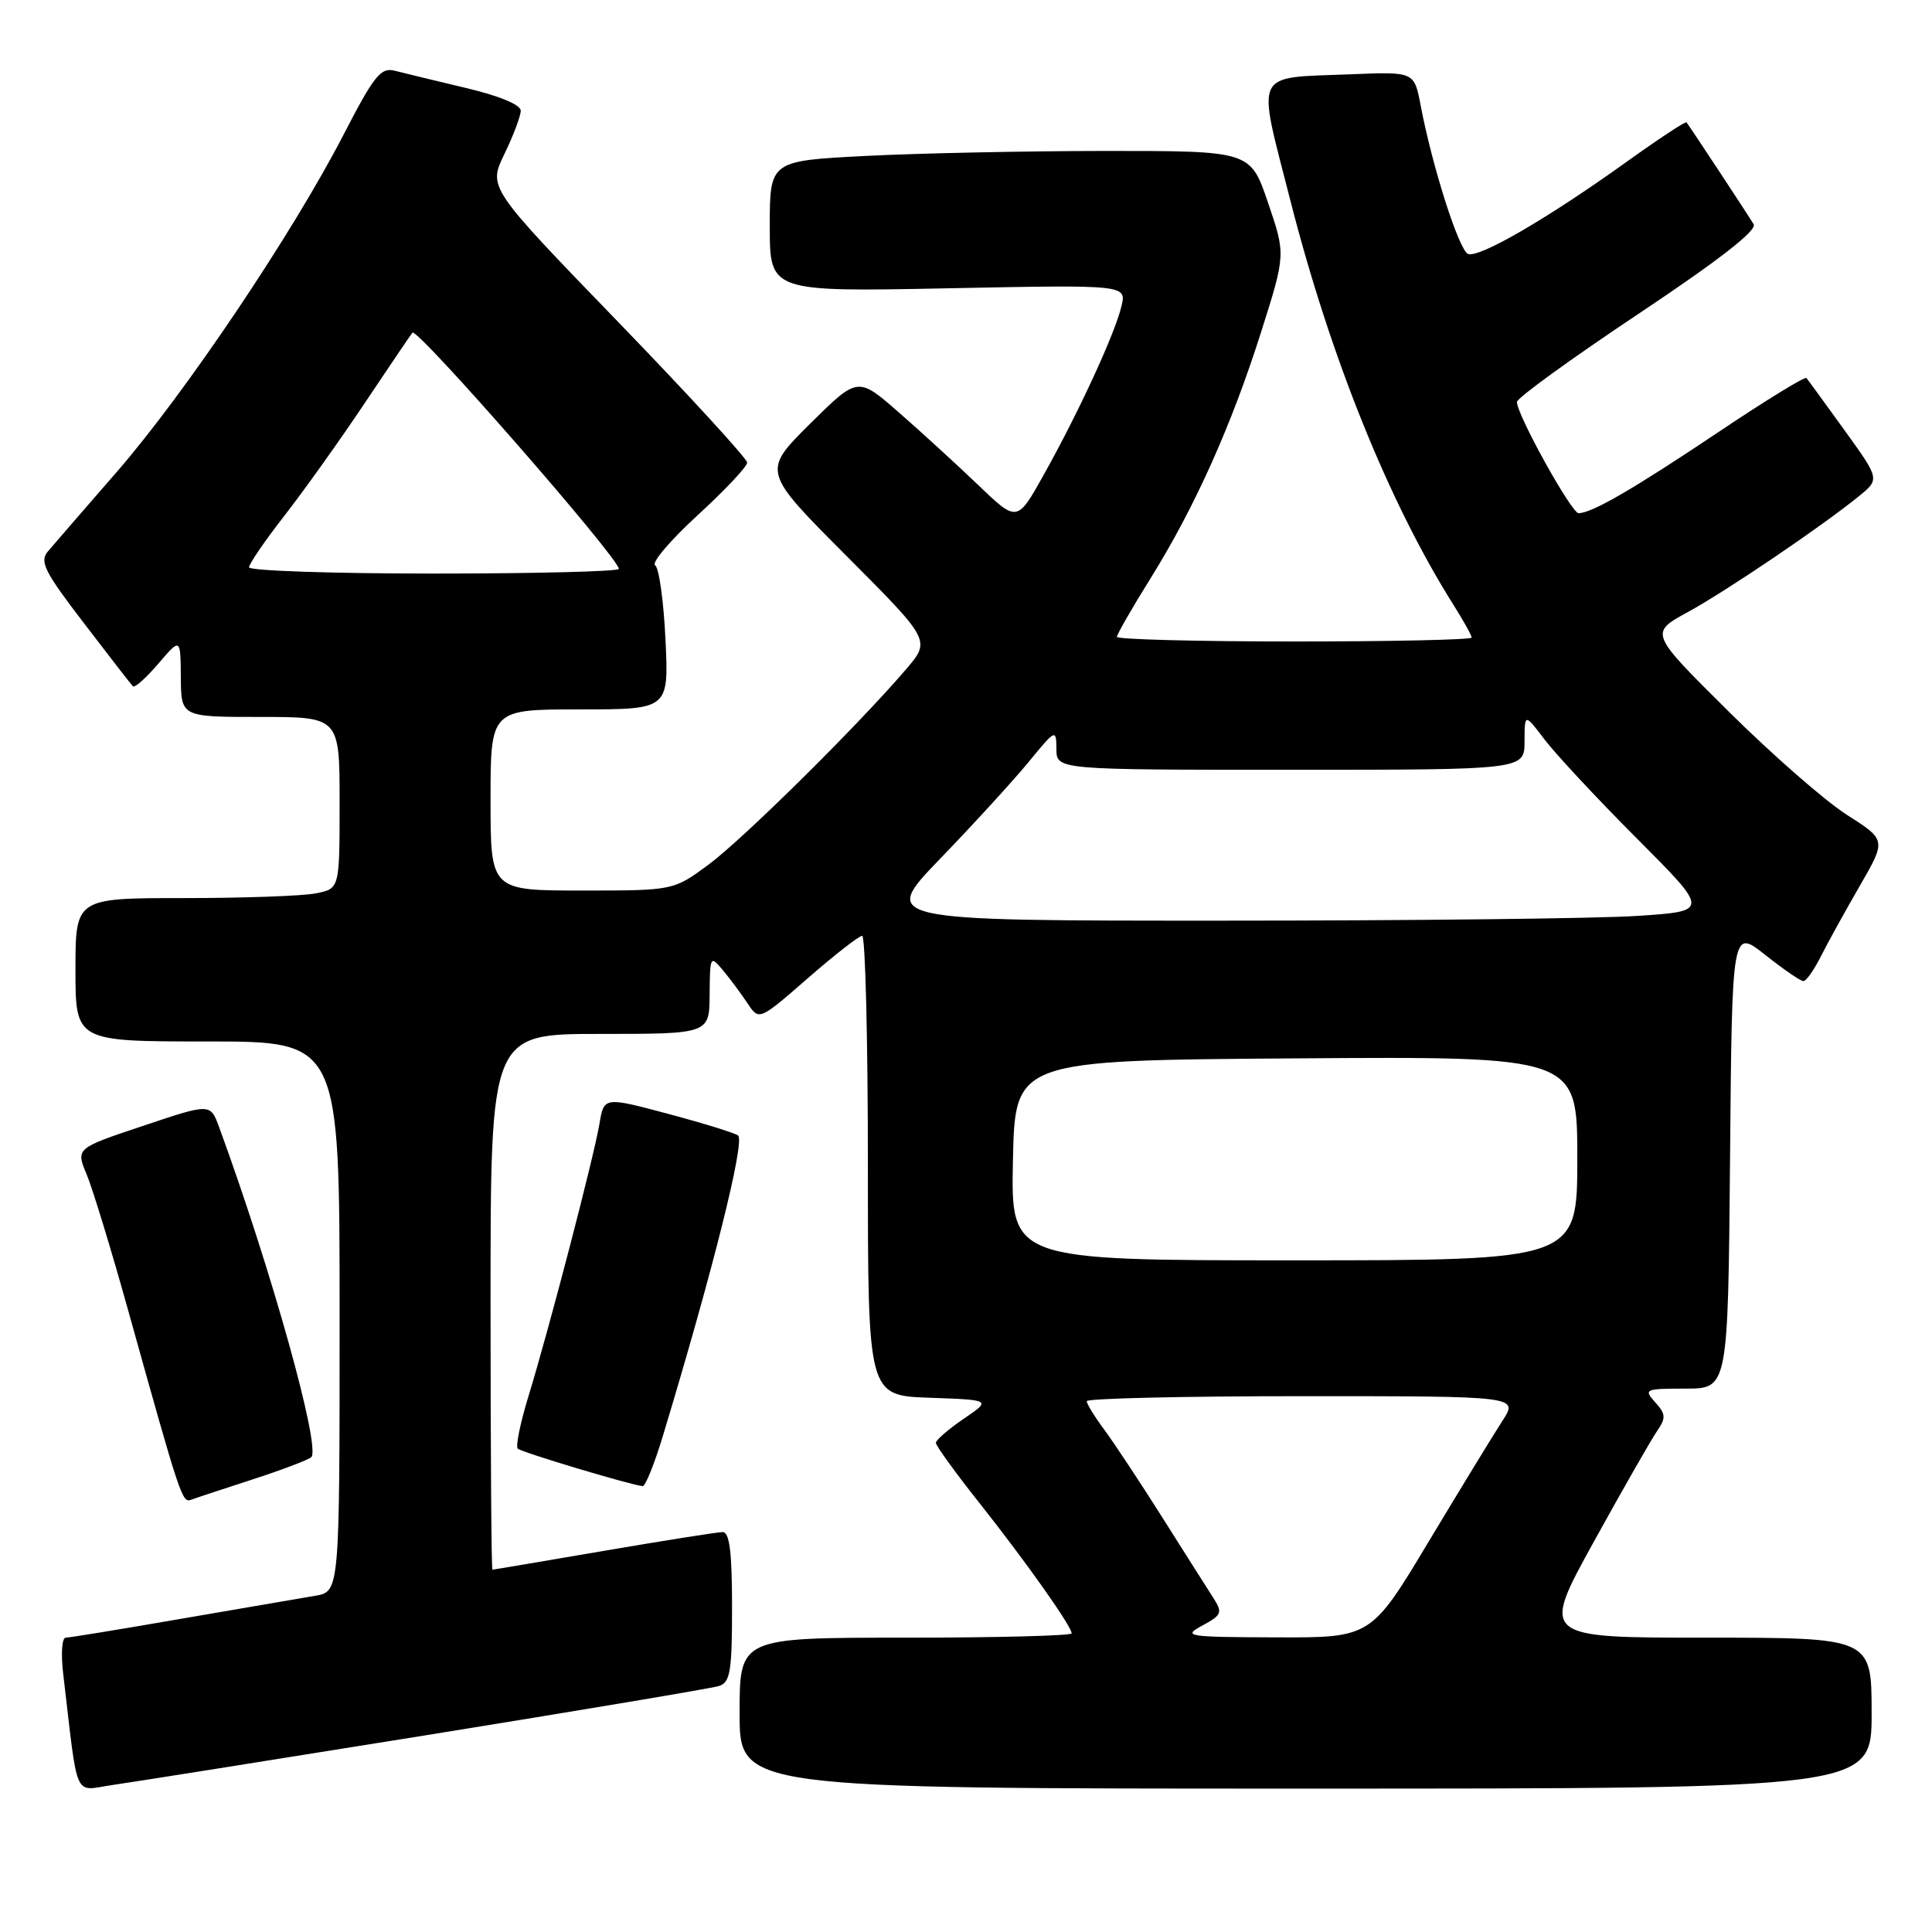 <?xml version="1.0" encoding="UTF-8" standalone="no"?>
<!DOCTYPE svg PUBLIC "-//W3C//DTD SVG 1.1//EN" "http://www.w3.org/Graphics/SVG/1.1/DTD/svg11.dtd" >
<svg xmlns="http://www.w3.org/2000/svg" xmlns:xlink="http://www.w3.org/1999/xlink" version="1.1" viewBox="0 0 256 256">
 <g >
 <path fill="currentColor"
d=" M 56.50 229.92 C 76.85 226.64 94.29 223.71 95.25 223.41 C 96.76 222.94 97.00 221.52 97.00 212.93 C 97.00 205.65 96.67 203.00 95.75 203.01 C 95.06 203.01 87.97 204.14 80.00 205.50 C 72.03 206.86 65.39 207.99 65.25 207.99 C 65.11 208.00 65.00 192.03 65.00 172.50 C 65.00 137.00 65.00 137.00 79.50 137.00 C 94.00 137.00 94.00 137.00 94.03 131.75 C 94.07 126.66 94.12 126.56 95.78 128.55 C 96.73 129.68 98.19 131.65 99.04 132.93 C 100.58 135.25 100.58 135.25 107.03 129.63 C 110.58 126.53 113.83 124.00 114.24 124.00 C 114.66 124.00 115.00 137.71 115.00 154.46 C 115.00 184.92 115.00 184.92 123.18 185.21 C 131.37 185.50 131.37 185.50 127.69 188.00 C 125.67 189.38 124.01 190.81 124.01 191.18 C 124.00 191.56 126.61 195.16 129.80 199.18 C 135.99 207.00 142.00 215.50 142.00 216.43 C 142.00 216.74 132.10 217.00 120.00 217.00 C 98.00 217.00 98.00 217.00 98.00 227.00 C 98.00 237.00 98.00 237.00 173.00 237.00 C 248.00 237.00 248.00 237.00 248.00 227.00 C 248.00 217.00 248.00 217.00 226.08 217.00 C 204.17 217.00 204.17 217.00 211.21 204.25 C 215.08 197.24 218.86 190.63 219.61 189.56 C 220.76 187.89 220.72 187.35 219.32 185.81 C 217.77 184.08 217.95 184.00 223.33 184.00 C 228.97 184.00 228.97 184.00 229.24 153.52 C 229.50 123.05 229.50 123.05 233.89 126.52 C 236.31 128.44 238.58 130.00 238.96 130.00 C 239.33 130.00 240.36 128.54 241.26 126.75 C 242.16 124.96 244.48 120.76 246.42 117.40 C 249.95 111.30 249.95 111.30 244.72 107.97 C 241.85 106.14 234.79 99.97 229.04 94.26 C 218.57 83.88 218.57 83.88 223.60 81.13 C 228.76 78.31 241.34 69.79 246.29 65.77 C 249.09 63.50 249.09 63.50 244.40 57.00 C 241.82 53.42 239.55 50.31 239.36 50.09 C 239.17 49.86 233.94 53.07 227.75 57.22 C 216.52 64.75 210.92 68.00 209.17 68.00 C 208.23 68.00 201.00 54.97 201.00 53.26 C 201.00 52.74 208.22 47.51 217.04 41.63 C 227.72 34.51 232.84 30.53 232.37 29.72 C 231.74 28.65 224.06 16.99 223.47 16.21 C 223.35 16.04 219.72 18.44 215.41 21.53 C 205.08 28.94 196.00 34.21 194.53 33.65 C 193.33 33.19 189.79 22.11 188.25 14.00 C 187.40 9.50 187.40 9.50 179.04 9.84 C 165.88 10.38 166.52 9.05 170.98 26.57 C 176.29 47.36 184.07 66.64 192.60 80.16 C 193.92 82.25 195.00 84.19 195.00 84.48 C 195.00 84.77 184.43 85.00 171.50 85.00 C 158.57 85.00 148.00 84.72 148.00 84.39 C 148.00 84.05 150.00 80.56 152.45 76.64 C 158.33 67.19 163.16 56.43 167.12 43.94 C 170.36 33.72 170.36 33.72 168.02 26.86 C 165.69 20.00 165.69 20.00 146.59 20.00 C 136.09 20.01 121.76 20.30 114.75 20.66 C 102.00 21.31 102.00 21.31 102.00 29.99 C 102.00 38.67 102.00 38.67 125.64 38.20 C 149.29 37.73 149.29 37.73 148.59 40.61 C 147.71 44.27 142.94 54.61 138.33 62.86 C 134.78 69.22 134.78 69.22 129.64 64.29 C 126.81 61.58 122.06 57.23 119.08 54.63 C 113.66 49.89 113.66 49.89 107.32 56.17 C 100.99 62.46 100.99 62.46 112.16 73.66 C 123.33 84.86 123.33 84.86 120.06 88.68 C 113.69 96.13 98.43 111.21 93.87 114.58 C 89.23 118.00 89.23 118.00 77.12 118.00 C 65.00 118.00 65.00 118.00 65.00 106.00 C 65.00 94.00 65.00 94.00 76.81 94.00 C 88.62 94.00 88.62 94.00 88.18 84.75 C 87.94 79.66 87.32 75.23 86.81 74.90 C 86.29 74.57 88.82 71.59 92.43 68.28 C 96.04 64.97 99.00 61.83 99.00 61.30 C 99.00 60.77 91.28 52.35 81.84 42.59 C 64.68 24.85 64.68 24.85 66.84 20.40 C 68.03 17.95 69.00 15.37 69.00 14.66 C 69.00 13.88 66.12 12.69 61.75 11.66 C 57.76 10.71 53.53 9.69 52.34 9.38 C 50.46 8.89 49.59 9.97 45.51 17.87 C 38.74 30.98 24.54 52.10 15.50 62.50 C 11.19 67.45 7.08 72.20 6.35 73.06 C 5.21 74.41 5.89 75.75 11.11 82.56 C 14.45 86.93 17.38 90.70 17.61 90.94 C 17.85 91.18 19.36 89.83 20.98 87.94 C 23.92 84.50 23.92 84.50 23.96 89.75 C 24.00 95.00 24.00 95.00 34.50 95.00 C 45.00 95.00 45.00 95.00 45.00 106.38 C 45.00 117.75 45.00 117.75 41.87 118.37 C 40.16 118.72 32.28 119.00 24.37 119.00 C 10.00 119.00 10.00 119.00 10.00 128.50 C 10.00 138.00 10.00 138.00 27.50 138.00 C 45.00 138.00 45.00 138.00 45.00 174.45 C 45.00 210.91 45.00 210.91 41.75 211.45 C 39.96 211.75 31.99 213.12 24.04 214.49 C 16.09 215.87 9.18 217.00 8.70 217.00 C 8.21 217.00 8.06 219.14 8.37 221.75 C 10.39 238.88 9.68 237.27 14.86 236.53 C 17.41 236.17 36.15 233.19 56.50 229.92 Z  M 33.50 196.02 C 37.35 194.77 40.83 193.45 41.24 193.09 C 42.56 191.90 35.98 168.31 29.03 149.34 C 27.87 146.19 27.87 146.19 18.96 149.18 C 10.04 152.16 10.04 152.16 11.48 155.61 C 12.27 157.50 14.77 165.68 17.02 173.77 C 23.96 198.64 24.13 199.16 25.34 198.72 C 25.98 198.48 29.65 197.27 33.50 196.02 Z  M 87.84 190.25 C 94.46 168.37 98.71 151.38 97.81 150.47 C 97.50 150.17 93.38 148.89 88.64 147.62 C 80.03 145.32 80.03 145.32 79.43 148.91 C 78.69 153.32 72.74 176.16 70.04 184.95 C 68.95 188.49 68.31 191.64 68.60 191.95 C 69.07 192.42 83.33 196.71 85.15 196.92 C 85.51 196.97 86.72 193.96 87.84 190.25 Z  M 159.32 215.39 C 161.92 213.98 162.03 213.69 160.74 211.68 C 159.97 210.48 156.92 205.68 153.97 201.00 C 151.01 196.32 147.56 191.11 146.30 189.41 C 145.03 187.70 144.00 186.02 144.00 185.66 C 144.00 185.30 156.87 185.00 172.60 185.00 C 201.20 185.00 201.20 185.00 199.09 188.25 C 197.93 190.04 193.53 197.24 189.32 204.25 C 181.67 217.00 181.67 217.00 169.08 216.96 C 157.22 216.92 156.66 216.83 159.32 215.39 Z  M 134.22 153.75 C 134.50 140.50 134.50 140.50 171.75 140.24 C 209.00 139.98 209.00 139.98 209.00 153.49 C 209.00 167.00 209.00 167.00 171.47 167.00 C 133.94 167.00 133.94 167.00 134.22 153.75 Z  M 124.61 113.75 C 128.99 109.21 134.24 103.47 136.27 101.00 C 139.88 96.60 139.96 96.56 139.98 99.25 C 140.00 102.00 140.00 102.00 171.00 102.00 C 202.00 102.00 202.00 102.00 202.01 98.25 C 202.02 94.50 202.02 94.50 204.67 98.00 C 206.13 99.92 211.63 105.83 216.91 111.12 C 226.50 120.73 226.50 120.73 217.00 121.36 C 211.78 121.71 187.06 121.99 162.07 121.99 C 116.65 122.00 116.65 122.00 124.61 113.75 Z  M 33.00 75.17 C 33.00 74.72 35.08 71.68 37.62 68.42 C 40.16 65.17 44.96 58.45 48.27 53.50 C 51.58 48.55 54.45 44.31 54.65 44.08 C 55.27 43.35 82.00 73.94 82.00 75.38 C 82.00 75.72 70.97 76.00 57.50 76.00 C 44.02 76.00 33.00 75.63 33.00 75.17 Z "/>
</g>
</svg>